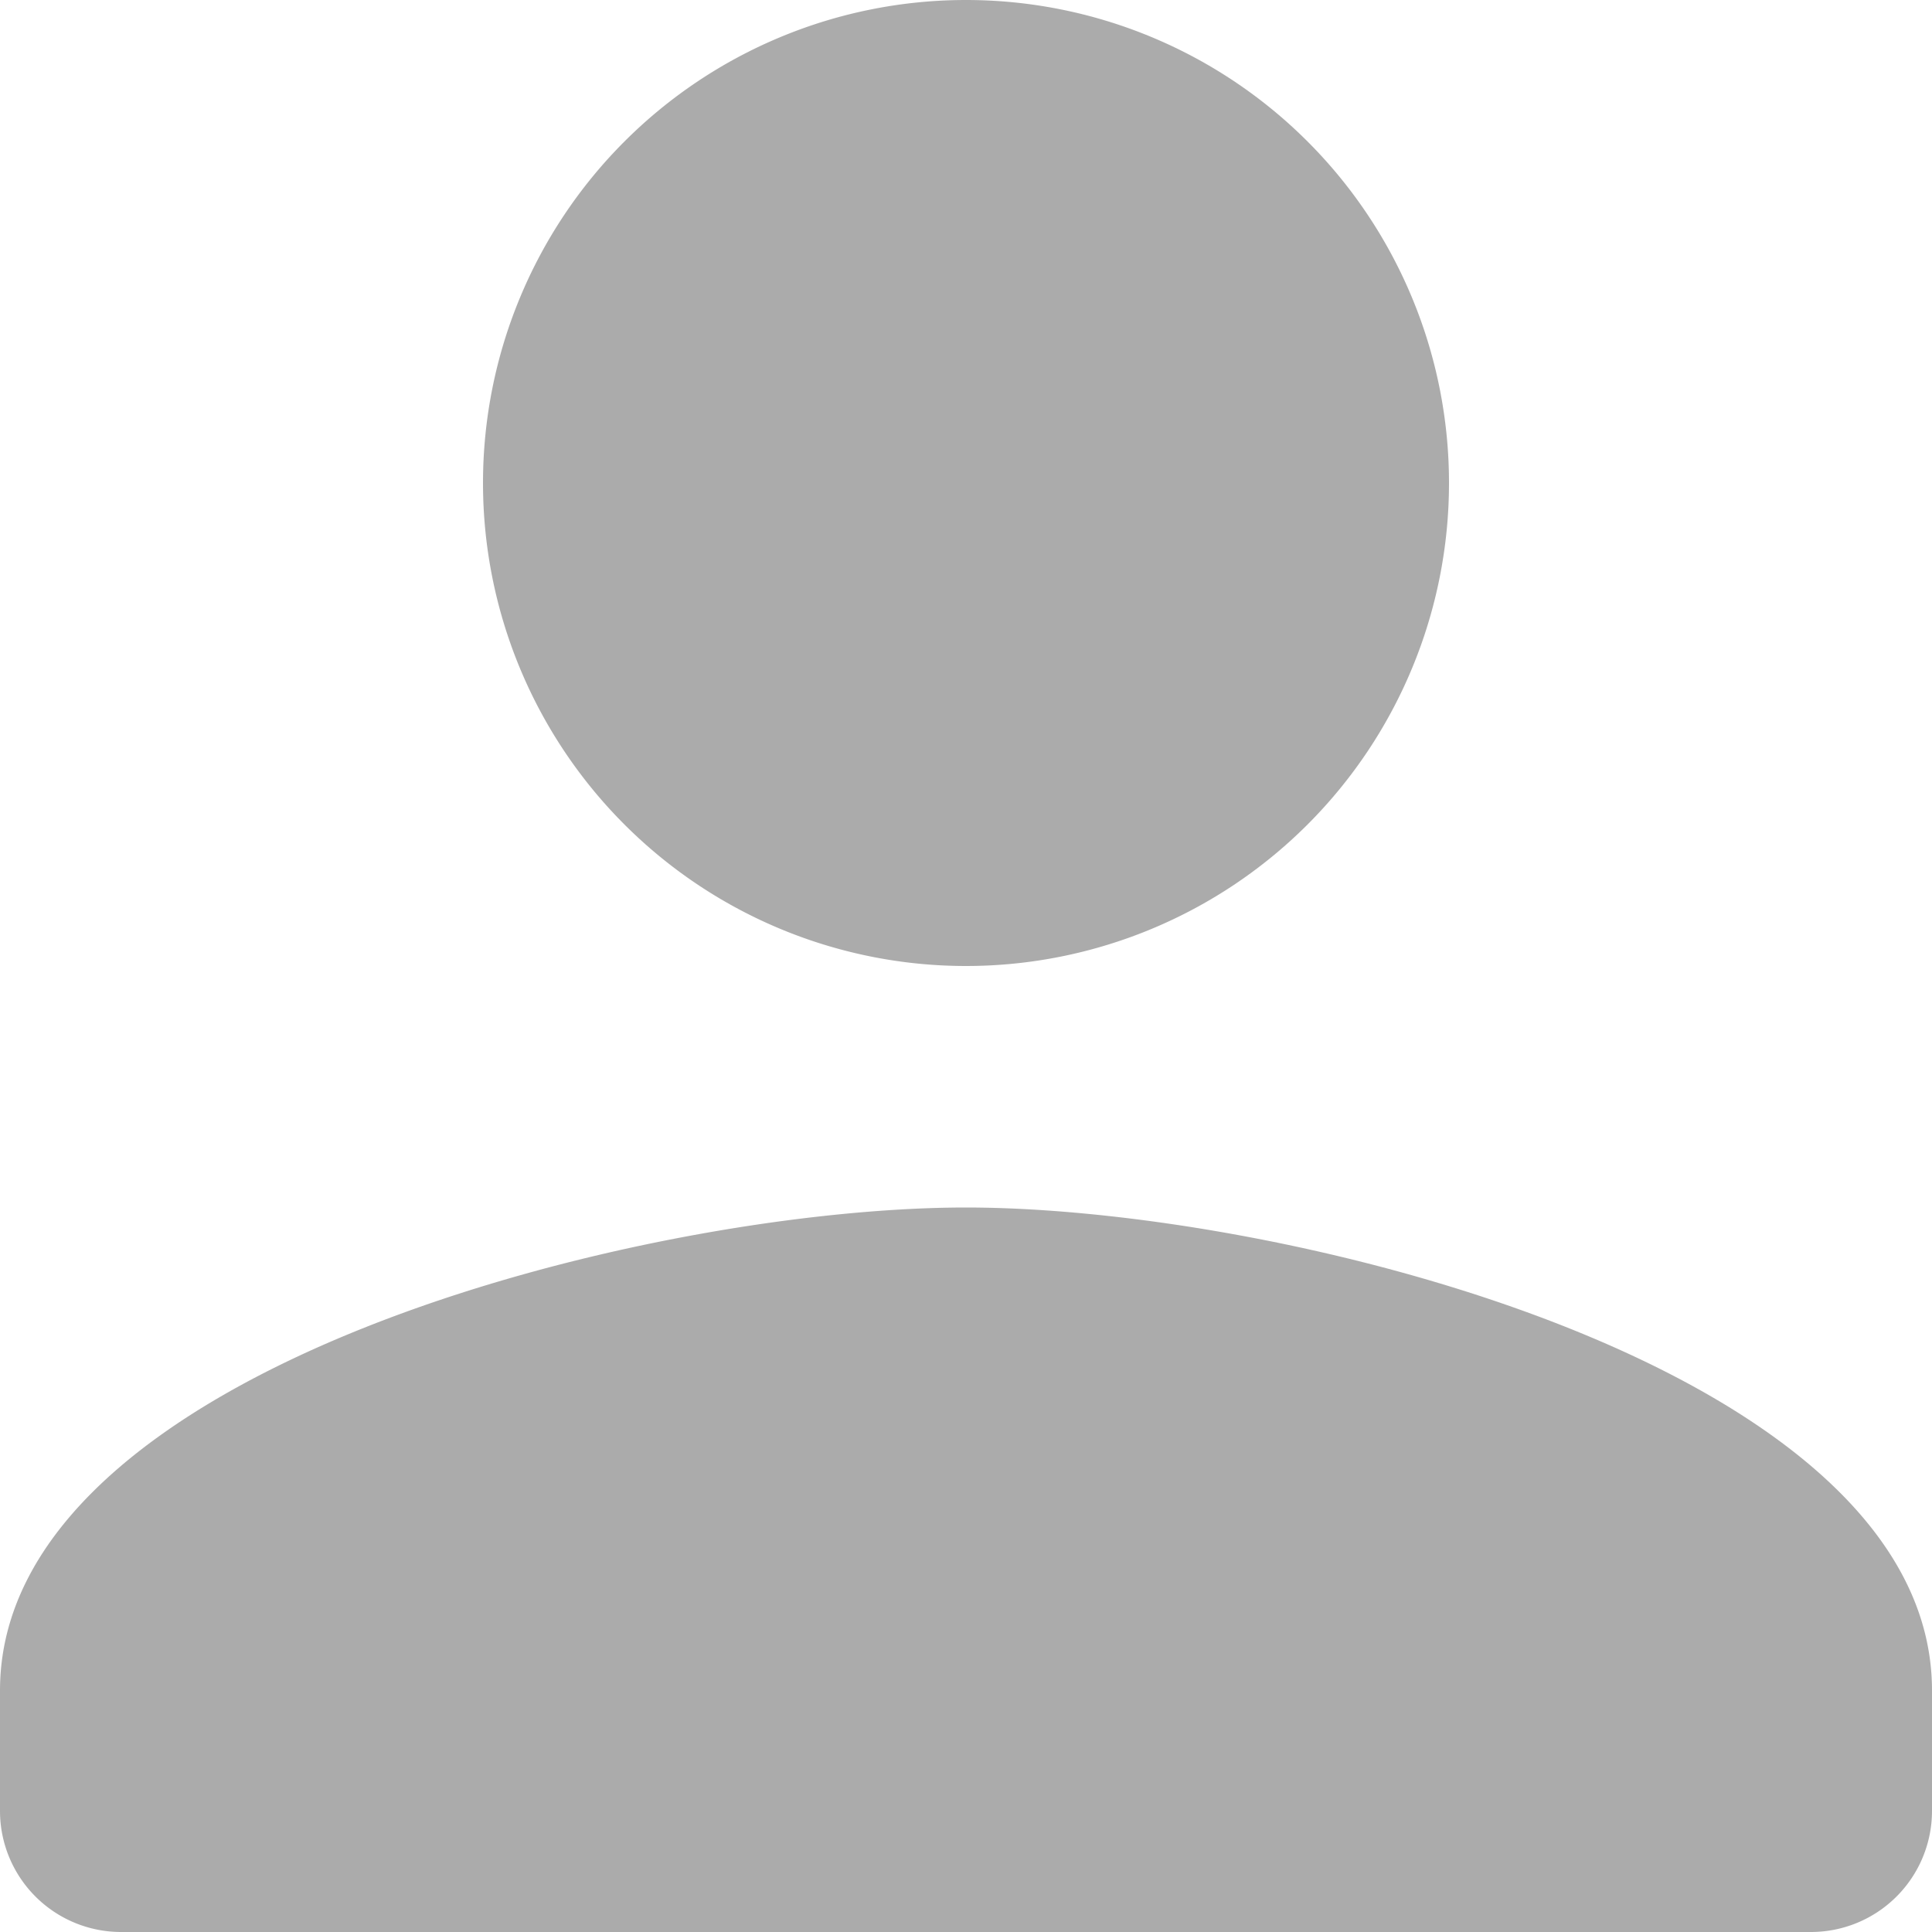 <svg xmlns="http://www.w3.org/2000/svg" width="18" height="18" viewBox="0 0 18 18">
  <g id="person" opacity="0.5">
    <path id="Path_842" data-name="Path 842" d="M0,0H18V18H0Z" fill="none"/>
    <path id="Path_843" data-name="Path 843" d="M13,13A4.5,4.5,0,1,0,8.5,8.5,4.5,4.5,0,0,0,13,13Zm0,2.25c-3,0-9,1.507-9,4.5v1.125A1.128,1.128,0,0,0,5.125,22h15.75A1.128,1.128,0,0,0,22,20.875V19.75C22,16.757,16,15.25,13,15.25Z" transform="translate(-4 -4)" fill="#585858"/>
  </g>
</svg>
